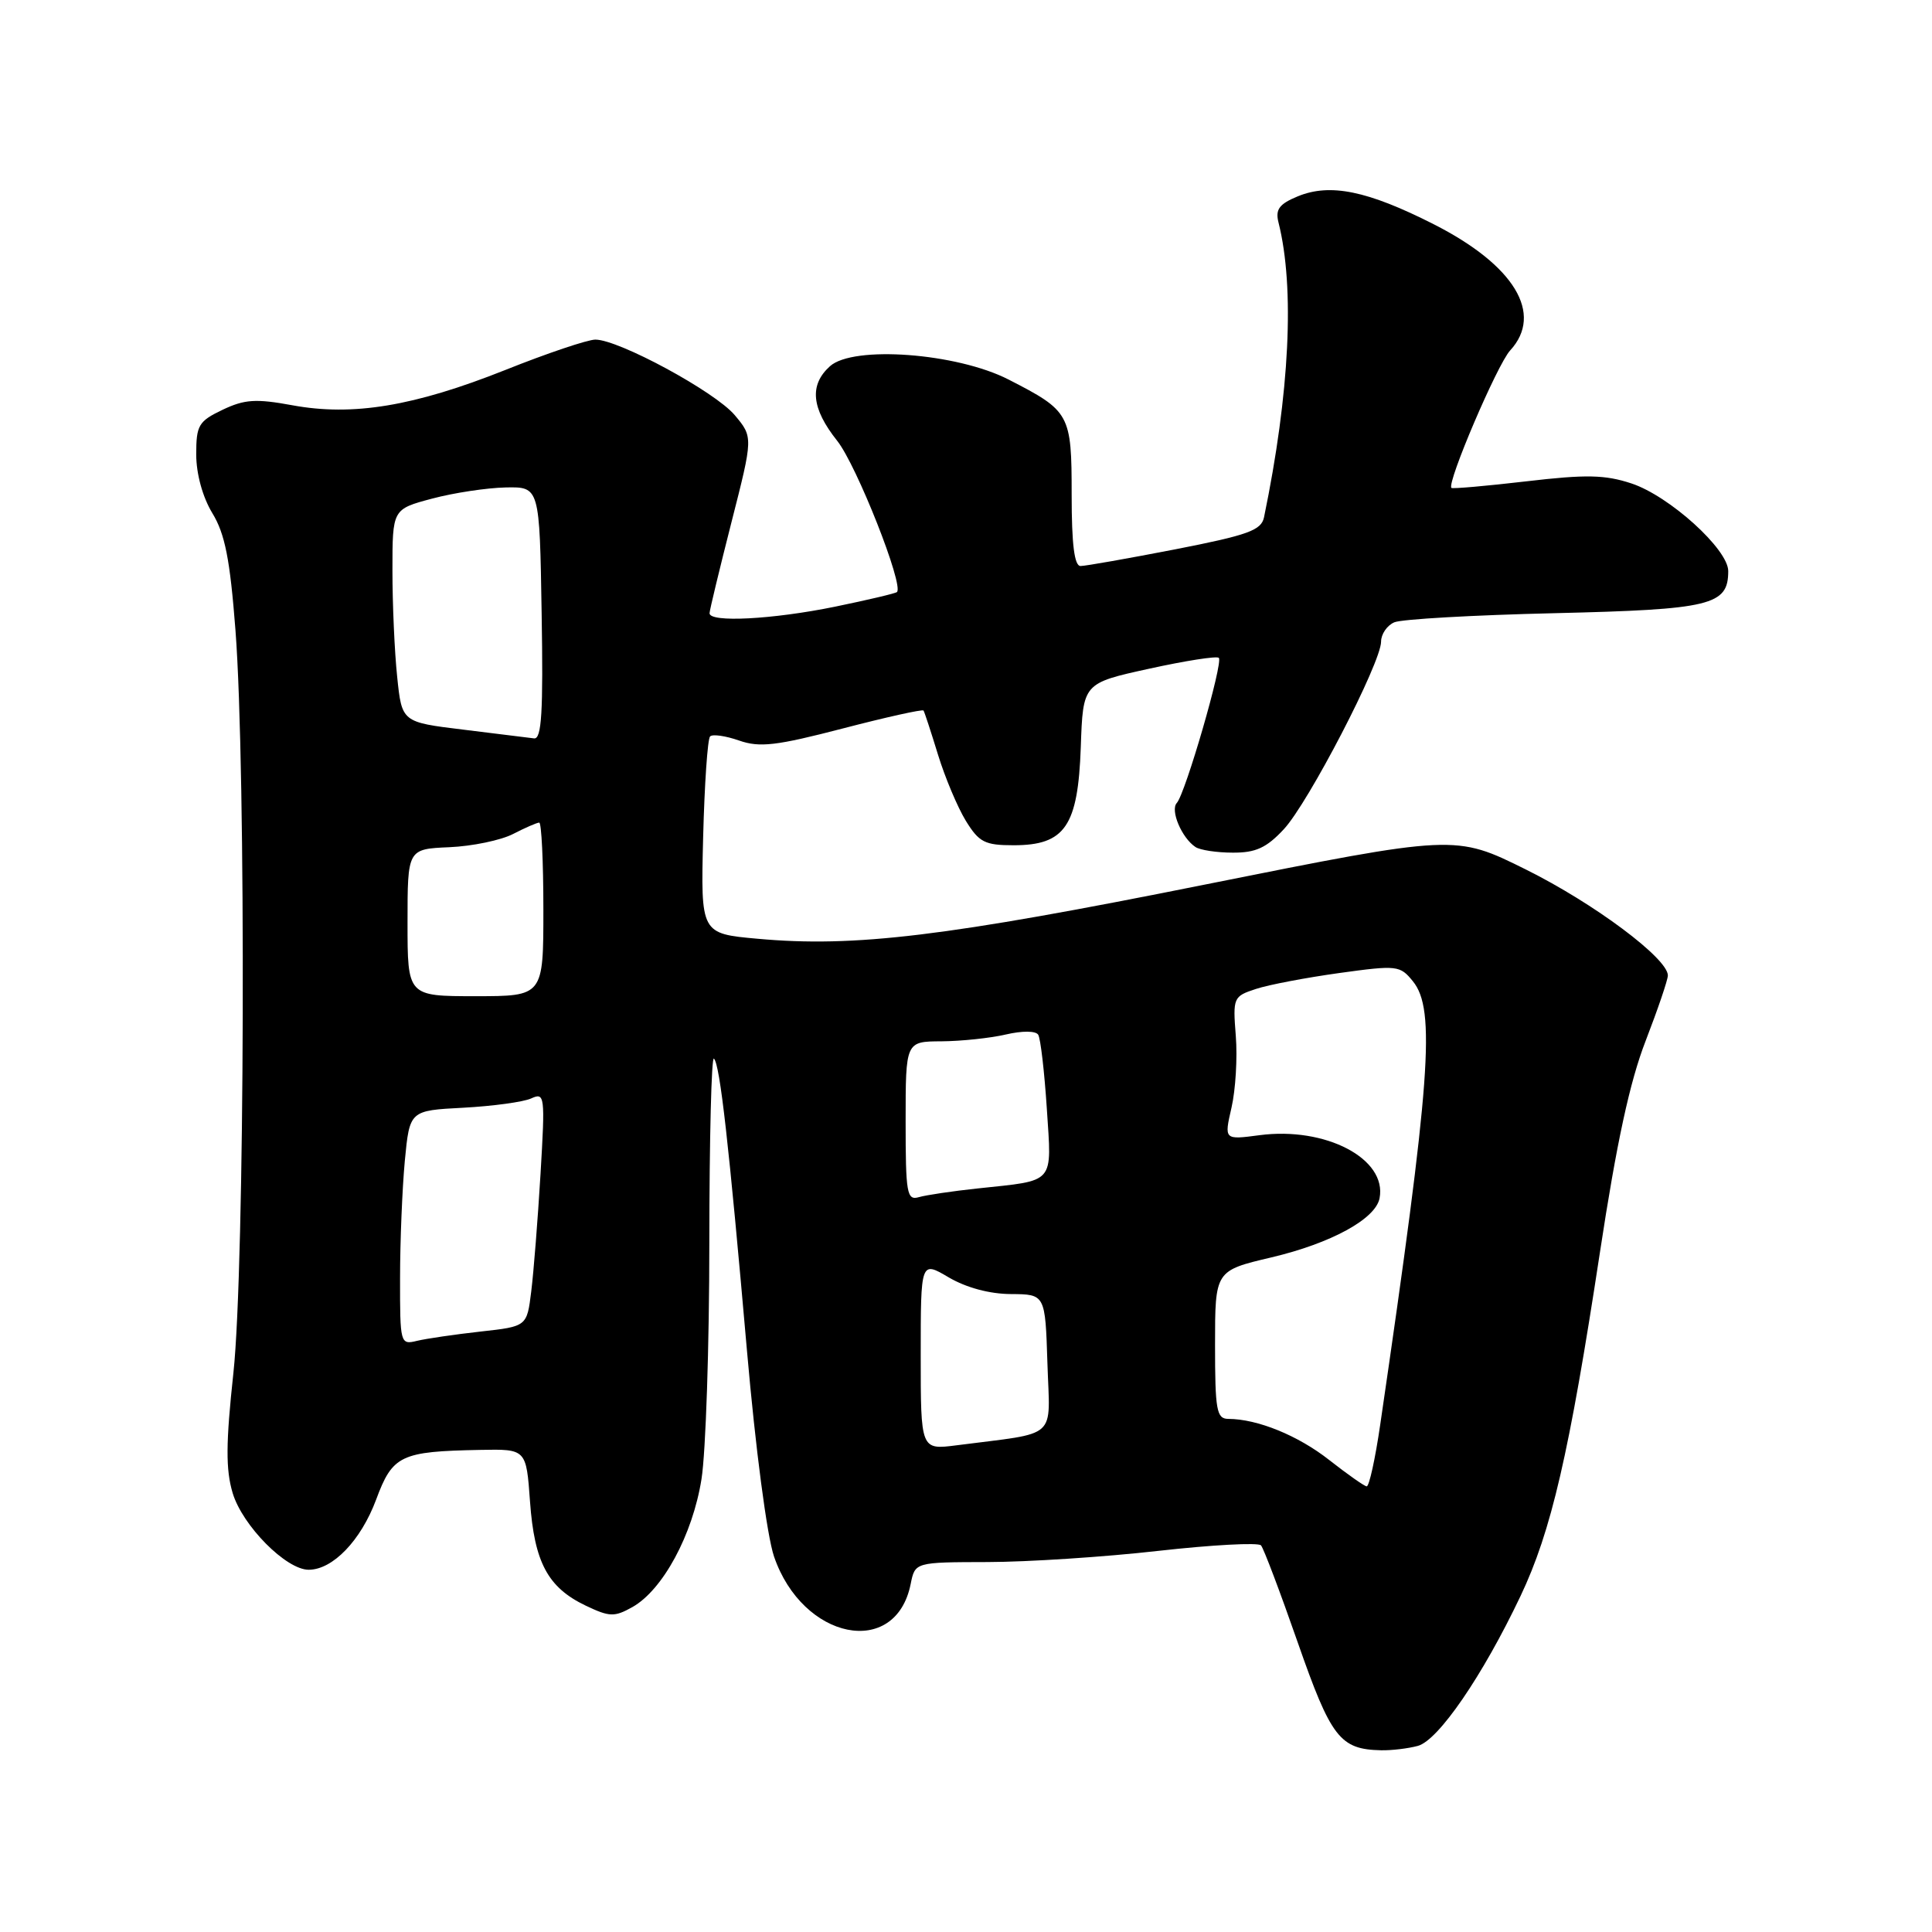 <?xml version="1.0" encoding="UTF-8" standalone="no"?>
<!DOCTYPE svg PUBLIC "-//W3C//DTD SVG 1.1//EN" "http://www.w3.org/Graphics/SVG/1.1/DTD/svg11.dtd" >
<svg xmlns="http://www.w3.org/2000/svg" xmlns:xlink="http://www.w3.org/1999/xlink" version="1.1" viewBox="0 0 256 256">
 <g >
 <path fill="currentColor"
d=" M 187.87 231.34 C 190.59 230.61 196.46 222.05 201.47 211.50 C 205.55 202.92 207.94 192.60 211.99 166.00 C 214.21 151.39 215.96 143.32 218.06 137.91 C 219.67 133.74 221.00 129.84 221.00 129.25 C 221.00 127.00 211.22 119.70 202.20 115.22 C 192.83 110.57 192.83 110.57 159.66 117.21 C 125.32 124.10 113.25 125.56 100.39 124.39 C 92.85 123.71 92.85 123.71 93.17 110.94 C 93.35 103.91 93.76 97.90 94.09 97.58 C 94.41 97.25 96.14 97.50 97.92 98.12 C 100.66 99.08 102.85 98.82 111.66 96.53 C 117.42 95.03 122.24 93.96 122.37 94.15 C 122.50 94.34 123.36 96.97 124.29 100.00 C 125.22 103.03 126.88 106.96 127.97 108.75 C 129.73 111.61 130.49 112.00 134.31 112.00 C 141.12 112.00 142.84 109.48 143.21 99.00 C 143.50 90.53 143.50 90.53 152.26 88.61 C 157.08 87.55 161.24 86.90 161.50 87.17 C 162.11 87.77 157.06 105.18 155.93 106.40 C 155.04 107.37 156.58 111.02 158.40 112.23 C 159.00 112.64 161.23 112.98 163.35 112.98 C 166.38 113.00 167.82 112.34 170.10 109.89 C 173.36 106.41 183.00 87.81 183.00 85.02 C 183.00 84.03 183.79 82.87 184.75 82.46 C 185.71 82.04 195.28 81.50 206.00 81.25 C 226.73 80.76 229.00 80.21 229.00 75.67 C 229.00 72.78 221.20 65.72 216.18 64.06 C 212.67 62.90 210.16 62.85 202.24 63.78 C 196.92 64.40 192.46 64.79 192.32 64.65 C 191.68 64.01 198.40 48.28 200.10 46.44 C 204.57 41.58 200.67 35.14 189.97 29.71 C 181.19 25.26 176.24 24.25 171.95 26.02 C 169.49 27.04 168.97 27.75 169.41 29.49 C 171.58 38.12 170.89 52.10 167.49 68.54 C 167.13 70.27 165.39 70.90 155.72 72.79 C 149.47 74.00 143.83 75.00 143.18 75.00 C 142.36 75.00 142.00 72.15 142.00 65.57 C 142.00 54.84 141.79 54.47 133.64 50.29 C 126.77 46.77 113.04 45.75 109.97 48.53 C 107.21 51.02 107.51 54.11 110.94 58.42 C 113.51 61.66 119.80 77.58 118.85 78.45 C 118.66 78.63 114.96 79.50 110.64 80.39 C 102.38 82.08 93.98 82.52 94.02 81.25 C 94.03 80.84 95.34 75.42 96.92 69.21 C 99.80 57.92 99.80 57.92 97.35 55.00 C 94.75 51.91 81.99 45.00 78.89 45.00 C 77.87 45.00 72.49 46.81 66.94 49.03 C 54.87 53.83 46.76 55.18 38.74 53.70 C 33.90 52.81 32.41 52.91 29.49 54.30 C 26.31 55.82 26.00 56.34 26.00 60.23 C 26.01 62.82 26.85 65.87 28.14 68.00 C 29.81 70.73 30.48 74.13 31.20 83.50 C 32.62 101.96 32.44 167.87 30.93 181.89 C 29.92 191.25 29.90 194.73 30.83 197.84 C 32.13 202.16 37.91 208.00 40.90 208.00 C 44.09 208.00 47.81 204.13 49.83 198.73 C 52.02 192.82 53.07 192.32 63.62 192.12 C 69.73 192.00 69.73 192.00 70.23 198.97 C 70.81 207.03 72.59 210.36 77.62 212.76 C 80.77 214.26 81.41 214.28 83.79 212.95 C 87.83 210.68 91.78 203.36 92.95 196.00 C 93.52 192.43 93.99 178.29 93.99 164.58 C 94.00 150.88 94.27 139.94 94.60 140.27 C 95.40 141.06 96.58 151.57 98.98 179.00 C 100.11 191.96 101.63 203.51 102.56 206.24 C 106.35 217.32 118.69 219.80 120.67 209.88 C 121.25 207.00 121.25 207.00 130.88 206.98 C 136.17 206.97 146.34 206.31 153.47 205.50 C 160.61 204.70 166.73 204.37 167.09 204.77 C 167.44 205.17 169.63 210.96 171.96 217.64 C 176.37 230.27 177.55 231.80 183.00 231.92 C 184.38 231.95 186.57 231.69 187.87 231.34 Z  M 176.13 193.46 C 172.00 190.21 166.62 188.02 162.75 188.01 C 161.20 188.00 161.00 186.86 161.00 178.18 C 161.00 168.37 161.00 168.37 168.47 166.61 C 176.38 164.74 182.28 161.52 182.80 158.77 C 183.81 153.54 175.65 149.26 166.88 150.42 C 162.20 151.04 162.20 151.04 163.18 146.77 C 163.72 144.42 163.98 140.15 163.75 137.27 C 163.35 132.18 163.42 132.02 166.42 131.04 C 168.11 130.48 173.09 129.54 177.47 128.93 C 185.14 127.87 185.51 127.92 187.22 130.03 C 190.26 133.78 189.58 143.03 182.89 188.75 C 182.23 193.29 181.42 196.98 181.09 196.95 C 180.77 196.92 178.54 195.35 176.13 193.46 Z  M 122.00 179.59 C 122.00 167.07 122.00 167.07 125.71 169.26 C 128.03 170.62 131.13 171.46 133.96 171.47 C 138.50 171.50 138.50 171.50 138.79 180.66 C 139.11 190.92 140.42 189.74 126.75 191.51 C 122.00 192.12 122.00 192.12 122.00 179.59 Z  M 53.01 169.36 C 53.01 164.49 53.30 157.50 53.64 153.82 C 54.28 147.15 54.28 147.15 61.39 146.78 C 65.30 146.57 69.35 146.02 70.38 145.55 C 72.19 144.72 72.24 145.15 71.62 155.59 C 71.26 161.59 70.71 168.58 70.39 171.13 C 69.82 175.76 69.82 175.76 63.66 176.44 C 60.27 176.82 56.49 177.37 55.25 177.67 C 53.04 178.21 53.00 178.04 53.01 169.36 Z  M 120.00 148.57 C 120.00 138.00 120.00 138.00 124.75 137.98 C 127.36 137.96 131.19 137.56 133.26 137.08 C 135.46 136.57 137.24 136.58 137.57 137.11 C 137.88 137.61 138.39 142.02 138.71 146.90 C 139.36 157.03 139.94 156.36 129.50 157.48 C 126.20 157.83 122.71 158.35 121.75 158.63 C 120.16 159.09 120.00 158.16 120.00 148.57 Z  M 54.00 122.25 C 54.00 112.50 54.00 112.50 59.53 112.26 C 62.57 112.13 66.37 111.34 67.98 110.51 C 69.59 109.68 71.15 109.00 71.45 109.00 C 71.75 109.00 72.00 114.17 72.00 120.50 C 72.00 132.00 72.00 132.00 63.00 132.00 C 54.00 132.00 54.00 132.00 54.00 122.25 Z  M 61.38 96.68 C 53.25 95.69 53.25 95.69 52.63 89.70 C 52.28 86.40 52.00 80.05 52.00 75.59 C 52.00 67.47 52.00 67.47 57.25 66.07 C 60.14 65.30 64.53 64.64 67.00 64.59 C 71.50 64.50 71.50 64.50 71.77 81.25 C 71.99 94.36 71.77 97.96 70.77 97.84 C 70.07 97.75 65.84 97.23 61.38 96.68 Z "/>
</g>
</svg>